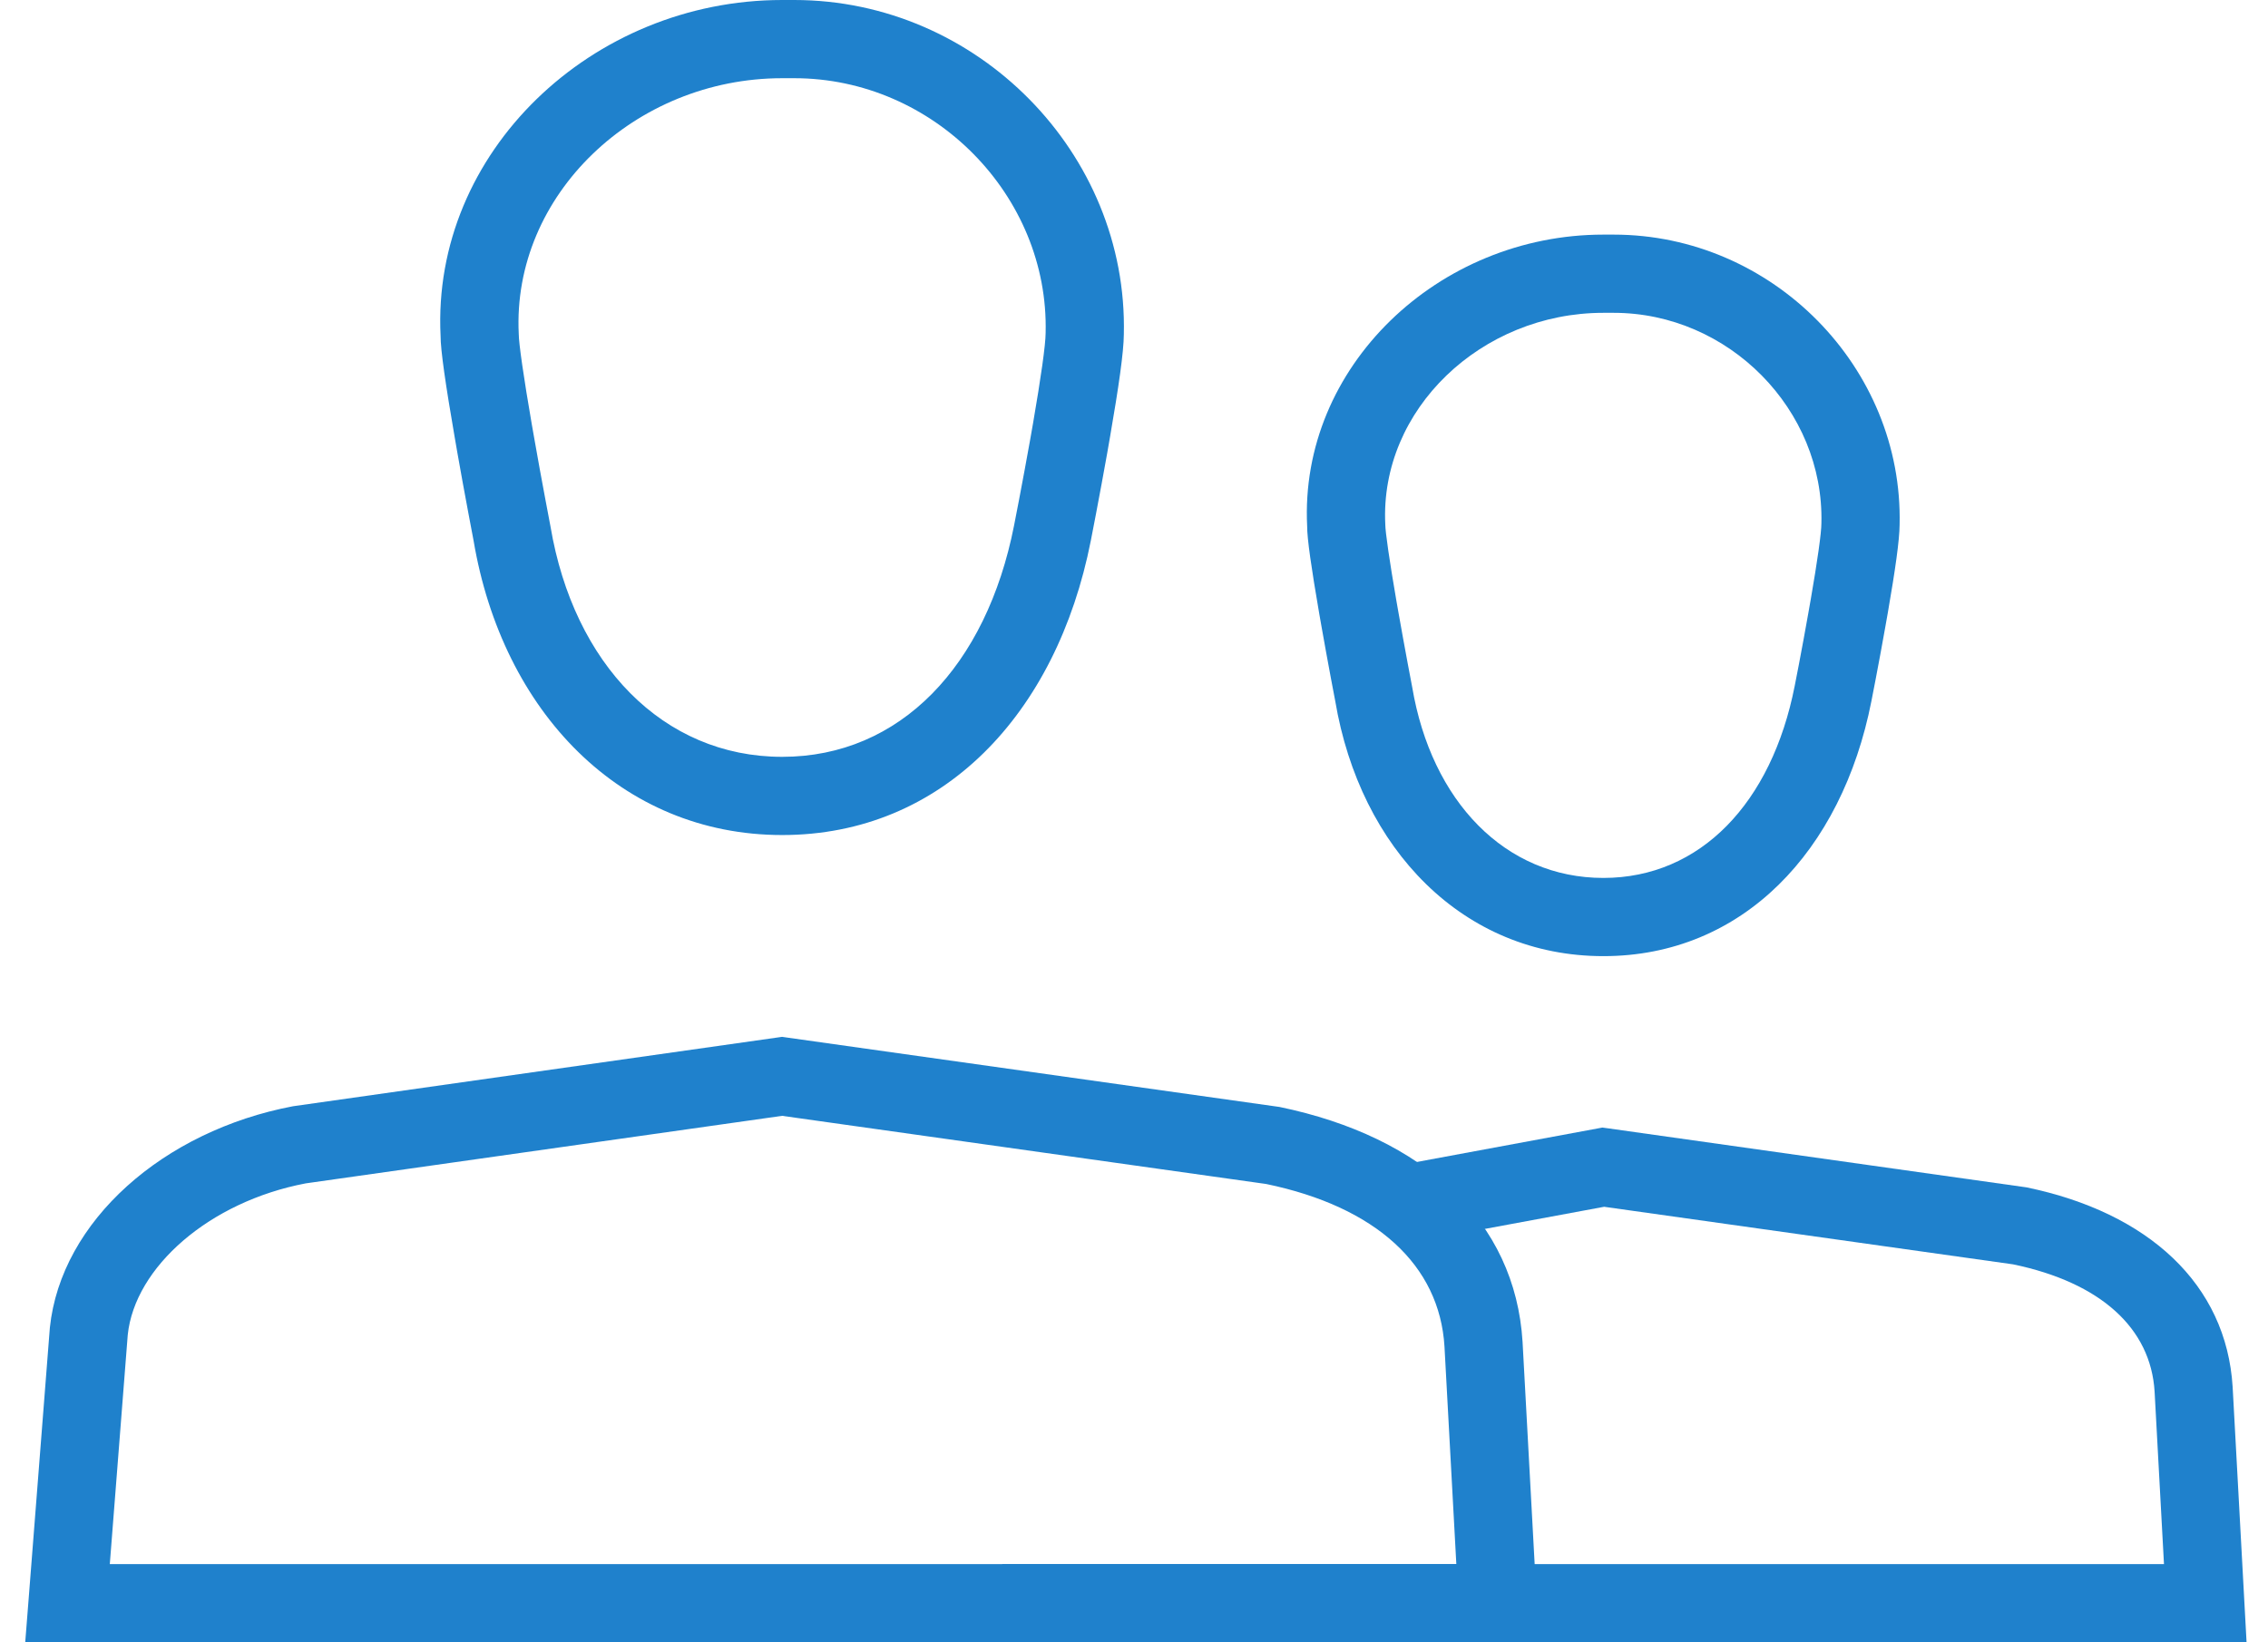<?xml version="1.0" encoding="UTF-8" standalone="no"?>
<svg width="58px" height="42px" viewBox="0 0 58 42" version="1.1" xmlns="http://www.w3.org/2000/svg" xmlns:xlink="http://www.w3.org/1999/xlink">
    <!-- Generator: Sketch 41.2 (35397) - http://www.bohemiancoding.com/sketch -->
    <title>ill - team - blue</title>
    <desc>Created with Sketch.</desc>
    <defs></defs>
    <g id="Page-Designs" stroke="none" stroke-width="1" fill="none" fill-rule="evenodd">
        <g id="Company" transform="translate(-651, -3686)" fill="#1F81CC">
            <g id="Group-3" transform="translate(-160, 0)">
                <g id="Investors" transform="translate(160, 2997)">
                    <g id="Group" transform="translate(200, 610)">
                        <g id="Group-20" transform="translate(440, 60)">
                            <g id="ill---team---blue">
                                <g id="Group-22" transform="translate(11, 19)">
                                    <g id="Group-21">
                                        <path d="M41.266,6 L41.003,6 C36.78,6 33.226,9.383 33.428,13.457 C33.426,13.767 33.536,14.526 33.736,15.686 C33.764,15.846 33.764,15.846 33.792,16.005 C33.87,16.445 33.952,16.899 34.035,17.342 C34.085,17.607 34.124,17.811 34.146,17.926 C34.784,21.711 37.415,24.452 41.003,24.452 C44.559,24.452 47.102,21.773 47.858,17.93 C47.881,17.818 47.919,17.618 47.969,17.357 C48.052,16.922 48.135,16.475 48.212,16.04 C48.235,15.913 48.257,15.789 48.278,15.668 C48.469,14.566 48.576,13.813 48.579,13.422 C48.674,9.396 45.327,6 41.266,6 Z M46.307,15.326 C46.287,15.444 46.265,15.565 46.243,15.689 C46.168,16.116 46.086,16.555 46.005,16.983 C45.956,17.239 45.918,17.434 45.896,17.543 C45.308,20.532 43.485,22.452 41.003,22.452 C38.49,22.452 36.606,20.489 36.114,17.57 C36.088,17.436 36.05,17.236 36.001,16.974 C35.92,16.538 35.838,16.09 35.762,15.658 C35.734,15.502 35.734,15.502 35.707,15.345 C35.534,14.343 35.426,13.598 35.426,13.407 C35.283,10.473 37.881,8 41.003,8 L41.266,8 C44.21,8 46.652,10.48 46.579,13.382 C46.579,13.629 46.476,14.353 46.307,15.326 Z" id="Shape"></path>
                                        <path d="M20.312,0 L20.003,0 C15.132,0 11.036,3.899 11.267,8.588 C11.266,8.947 11.395,9.838 11.629,11.188 C11.661,11.377 11.661,11.377 11.694,11.564 C11.785,12.08 11.882,12.614 11.98,13.134 C12.038,13.446 12.083,13.685 12.11,13.821 C12.848,18.199 15.878,21.355 20.003,21.355 C24.092,21.355 27.02,18.271 27.896,13.825 C27.922,13.693 27.967,13.459 28.026,13.152 C28.123,12.641 28.221,12.115 28.312,11.604 C28.338,11.455 28.364,11.31 28.388,11.167 C28.611,9.881 28.737,8.998 28.74,8.552 C28.851,3.915 24.992,0 20.312,0 Z M26.418,10.826 C26.394,10.965 26.368,11.108 26.343,11.253 C26.253,11.756 26.157,12.274 26.061,12.777 C26.003,13.079 25.959,13.309 25.933,13.438 C25.226,17.03 23.019,19.355 20.003,19.355 C16.952,19.355 14.67,16.977 14.078,13.465 C14.048,13.31 14.003,13.075 13.946,12.767 C13.849,12.252 13.753,11.726 13.664,11.217 C13.631,11.033 13.631,11.033 13.599,10.848 C13.393,9.655 13.266,8.777 13.266,8.538 C13.092,4.99 16.233,2 20.003,2 L20.312,2 C23.876,2 26.829,5 26.74,8.513 C26.74,8.813 26.618,9.668 26.418,10.826 Z" id="Shape"></path>
                                        <g id="Group-2" transform="translate(0, 26)">
                                            <path d="M3.267,8.136 C3.448,6.407 5.349,4.733 7.819,4.263 L20.001,2.536 L32.38,4.279 C35.19,4.862 36.814,6.355 36.94,8.435 L37.243,14 L2.808,14 L3.267,8.136 Z M0.73,14.922 L0.645,16 L39.355,16 L38.937,8.32 C38.749,5.226 36.405,3.071 32.722,2.309 L20.14,0.536 L20,0.516 L7.492,2.291 C4.178,2.92 1.56,5.225 1.275,7.954 L0.73,14.922 Z" id="Combined-Shape"></path>
                                            <path d="M51.481,6.334 C53.725,6.8 55.002,7.97 55.1,9.588 L55.34,14 L25.63,14 L25.63,16 L57.452,16 L57.096,9.473 C56.937,6.84 54.939,5.009 51.823,4.365 L41.14,2.858 L40.978,2.836 L35.757,3.804 L36.122,5.771 L41.023,4.862 L51.481,6.334 Z" id="Combined-Shape"></path>
                                        </g>
                                    </g>
                                </g>
                            </g>
                        </g>
                    </g>
                </g>
            </g>
        </g>
    </g>
</svg>